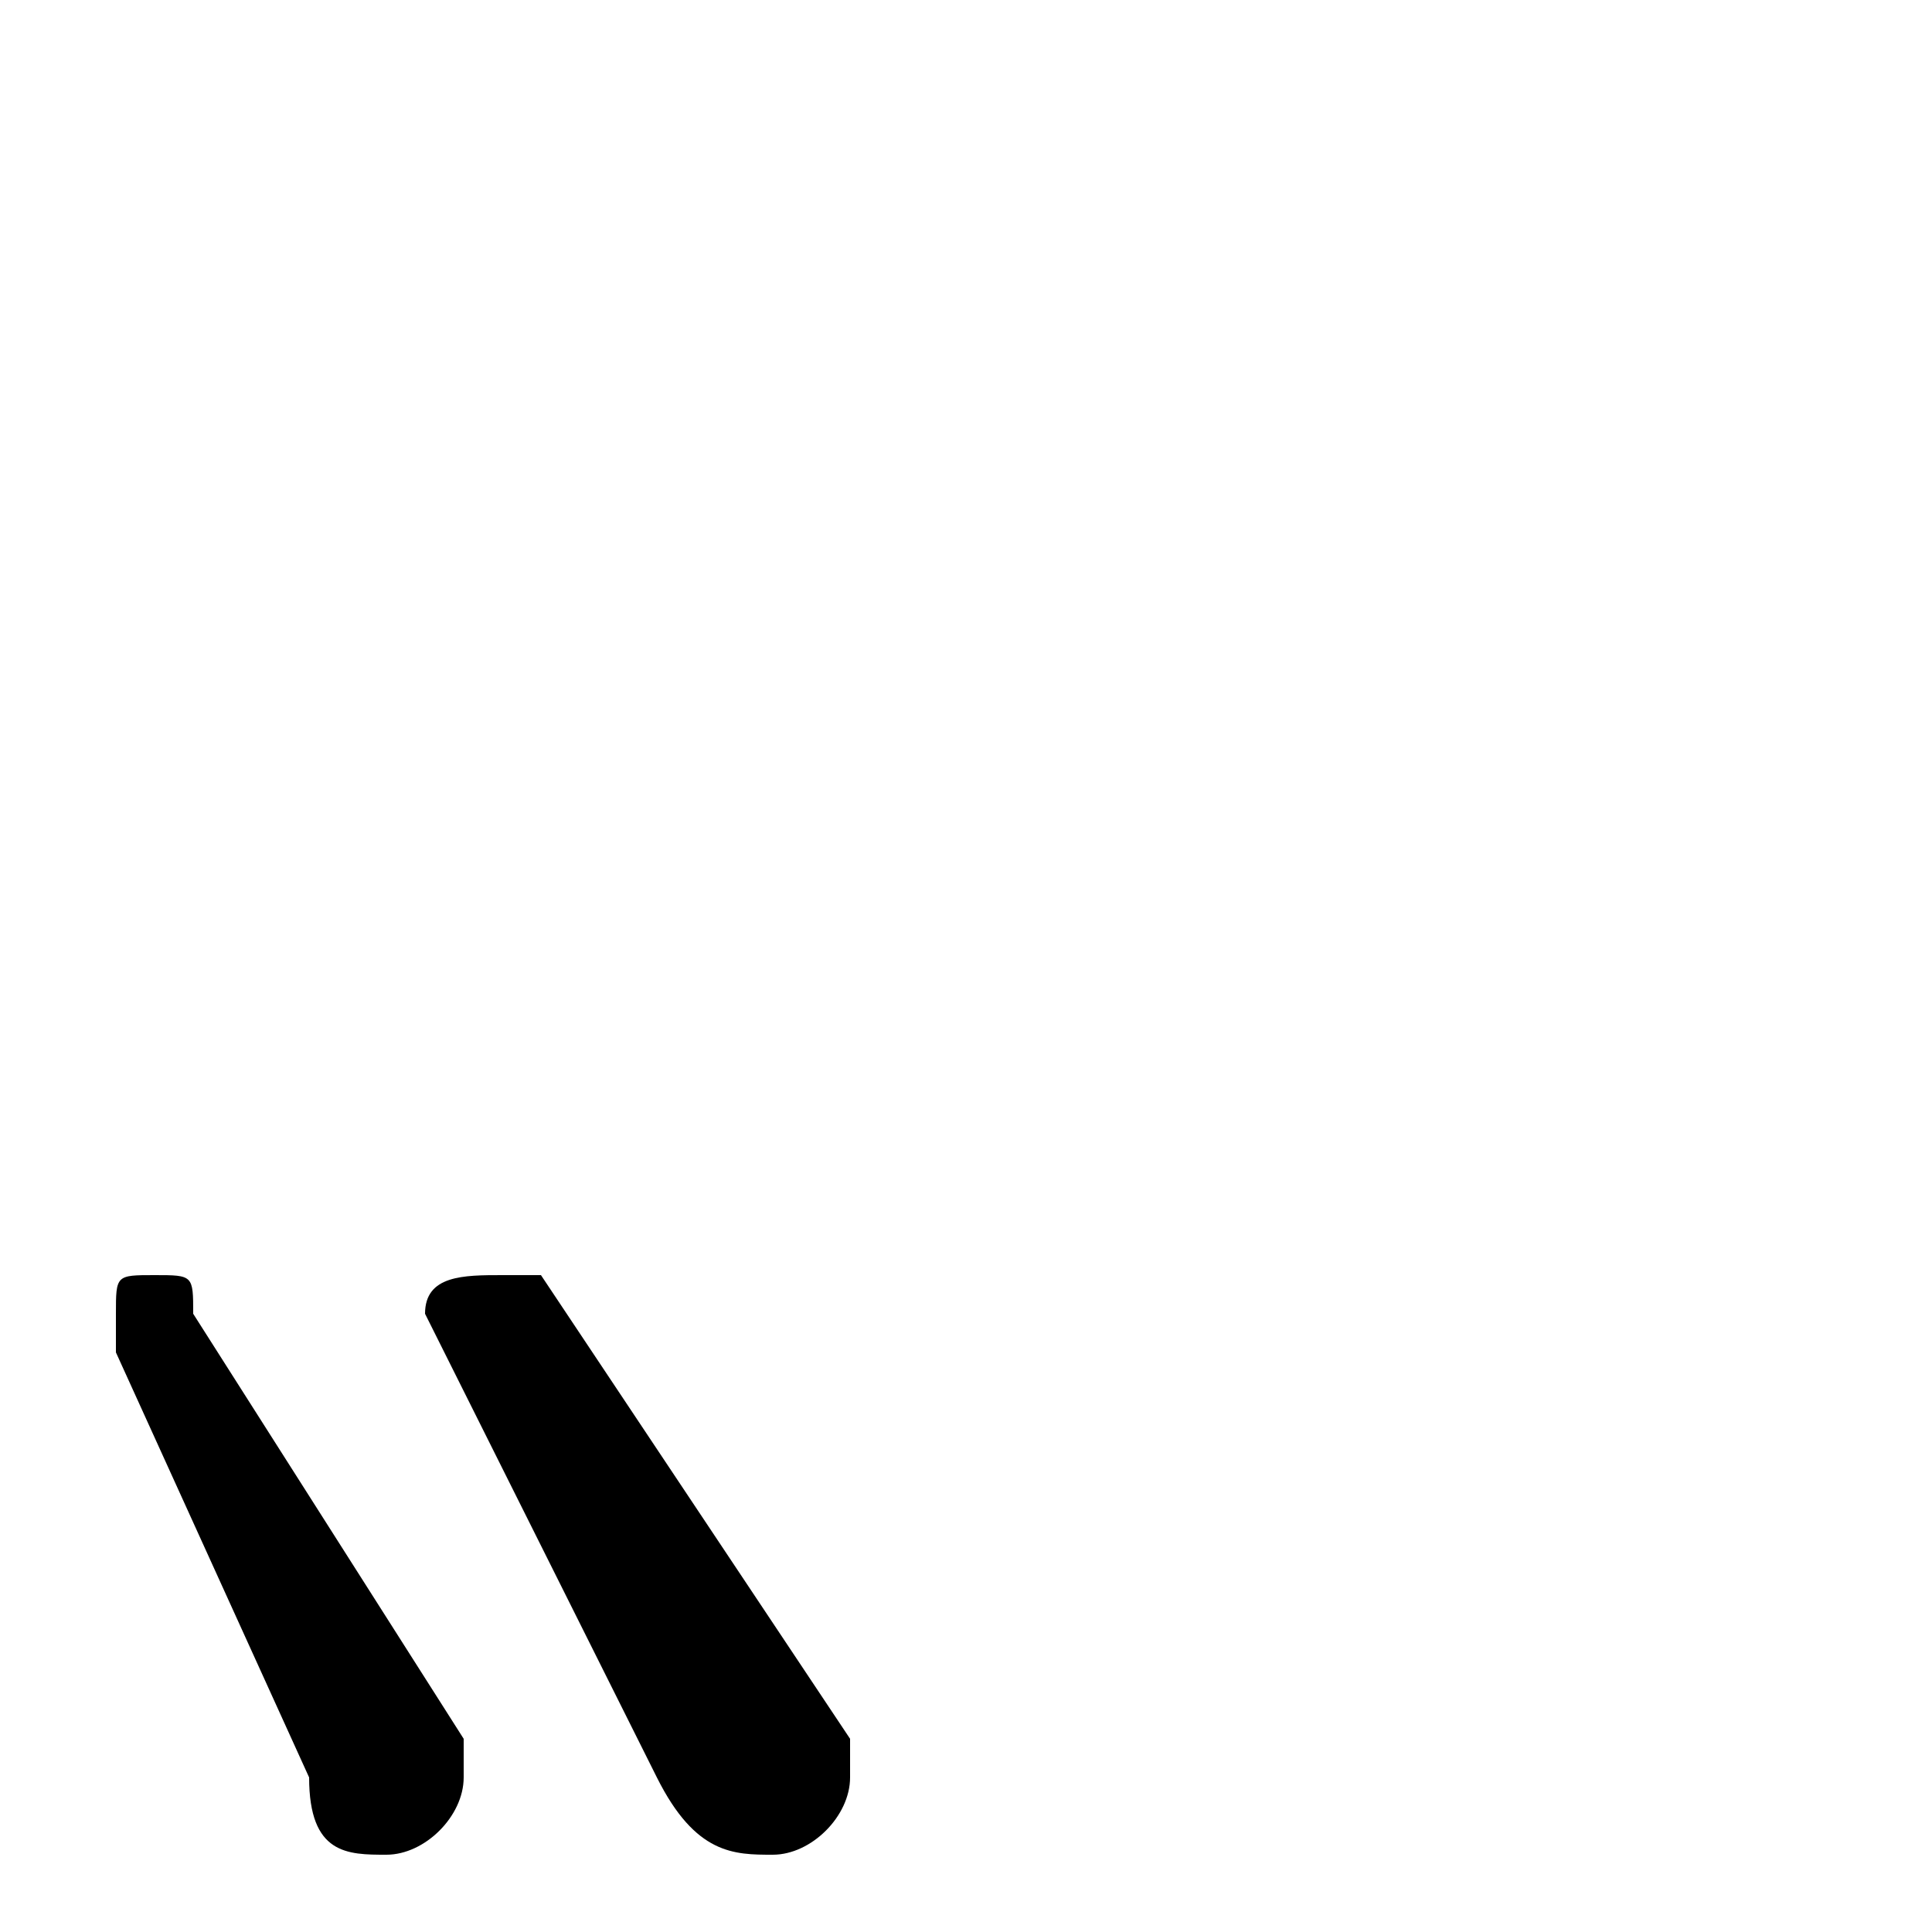 <svg xmlns="http://www.w3.org/2000/svg" viewBox="0 -44.0 50.0 50.0">
    <rect x="0" y="-44.0" width="50.0" height="50.0" fill="#808080" stroke="none"/>
    <g transform="scale(1, -1)">
        <!-- ボディの枠 -->
        <rect x="0" y="-6.0" width="50.0" height="50.0"
            stroke="white" fill="white"/>
        <!-- グリフ座標系の原点 -->
        <circle cx="0" cy="0" r="5" fill="white"/>
        <!-- グリフのアウトライン -->
        <g style="fill:black;stroke:#000000;stroke-width:0;stroke-linecap:round;stroke-linejoin:round;">
        <path d="M 8.0 -2.0 C 8.0 -4.0 9.0 -4.0 10.0 -4.0 C 11.0 -4.0 12.0 -3.0 12.0 -2.0 C 12.0 -2.0 12.0 -2.0 12.0 -1.0 L 5.0 10.0 C 5.0 11.0 5.0 11.0 4.0 11.0 C 3.0 11.0 3.0 11.0 3.0 10.0 C 3.0 10.0 3.0 10.0 3.0 9.0 Z M 17.0 -2.0 C 18.0 -4.0 19.0 -4.0 20.0 -4.0 C 21.0 -4.0 22.0 -3.0 22.0 -2.0 C 22.0 -2.0 22.0 -1.0 22.0 -1.0 L 14.0 11.0 C 14.0 11.0 13.0 11.0 13.0 11.0 C 12.0 11.0 11.0 11.0 11.0 10.0 C 11.0 10.0 11.0 10.0 11.0 10.0 Z"/>
    </g>
    </g>
</svg>
